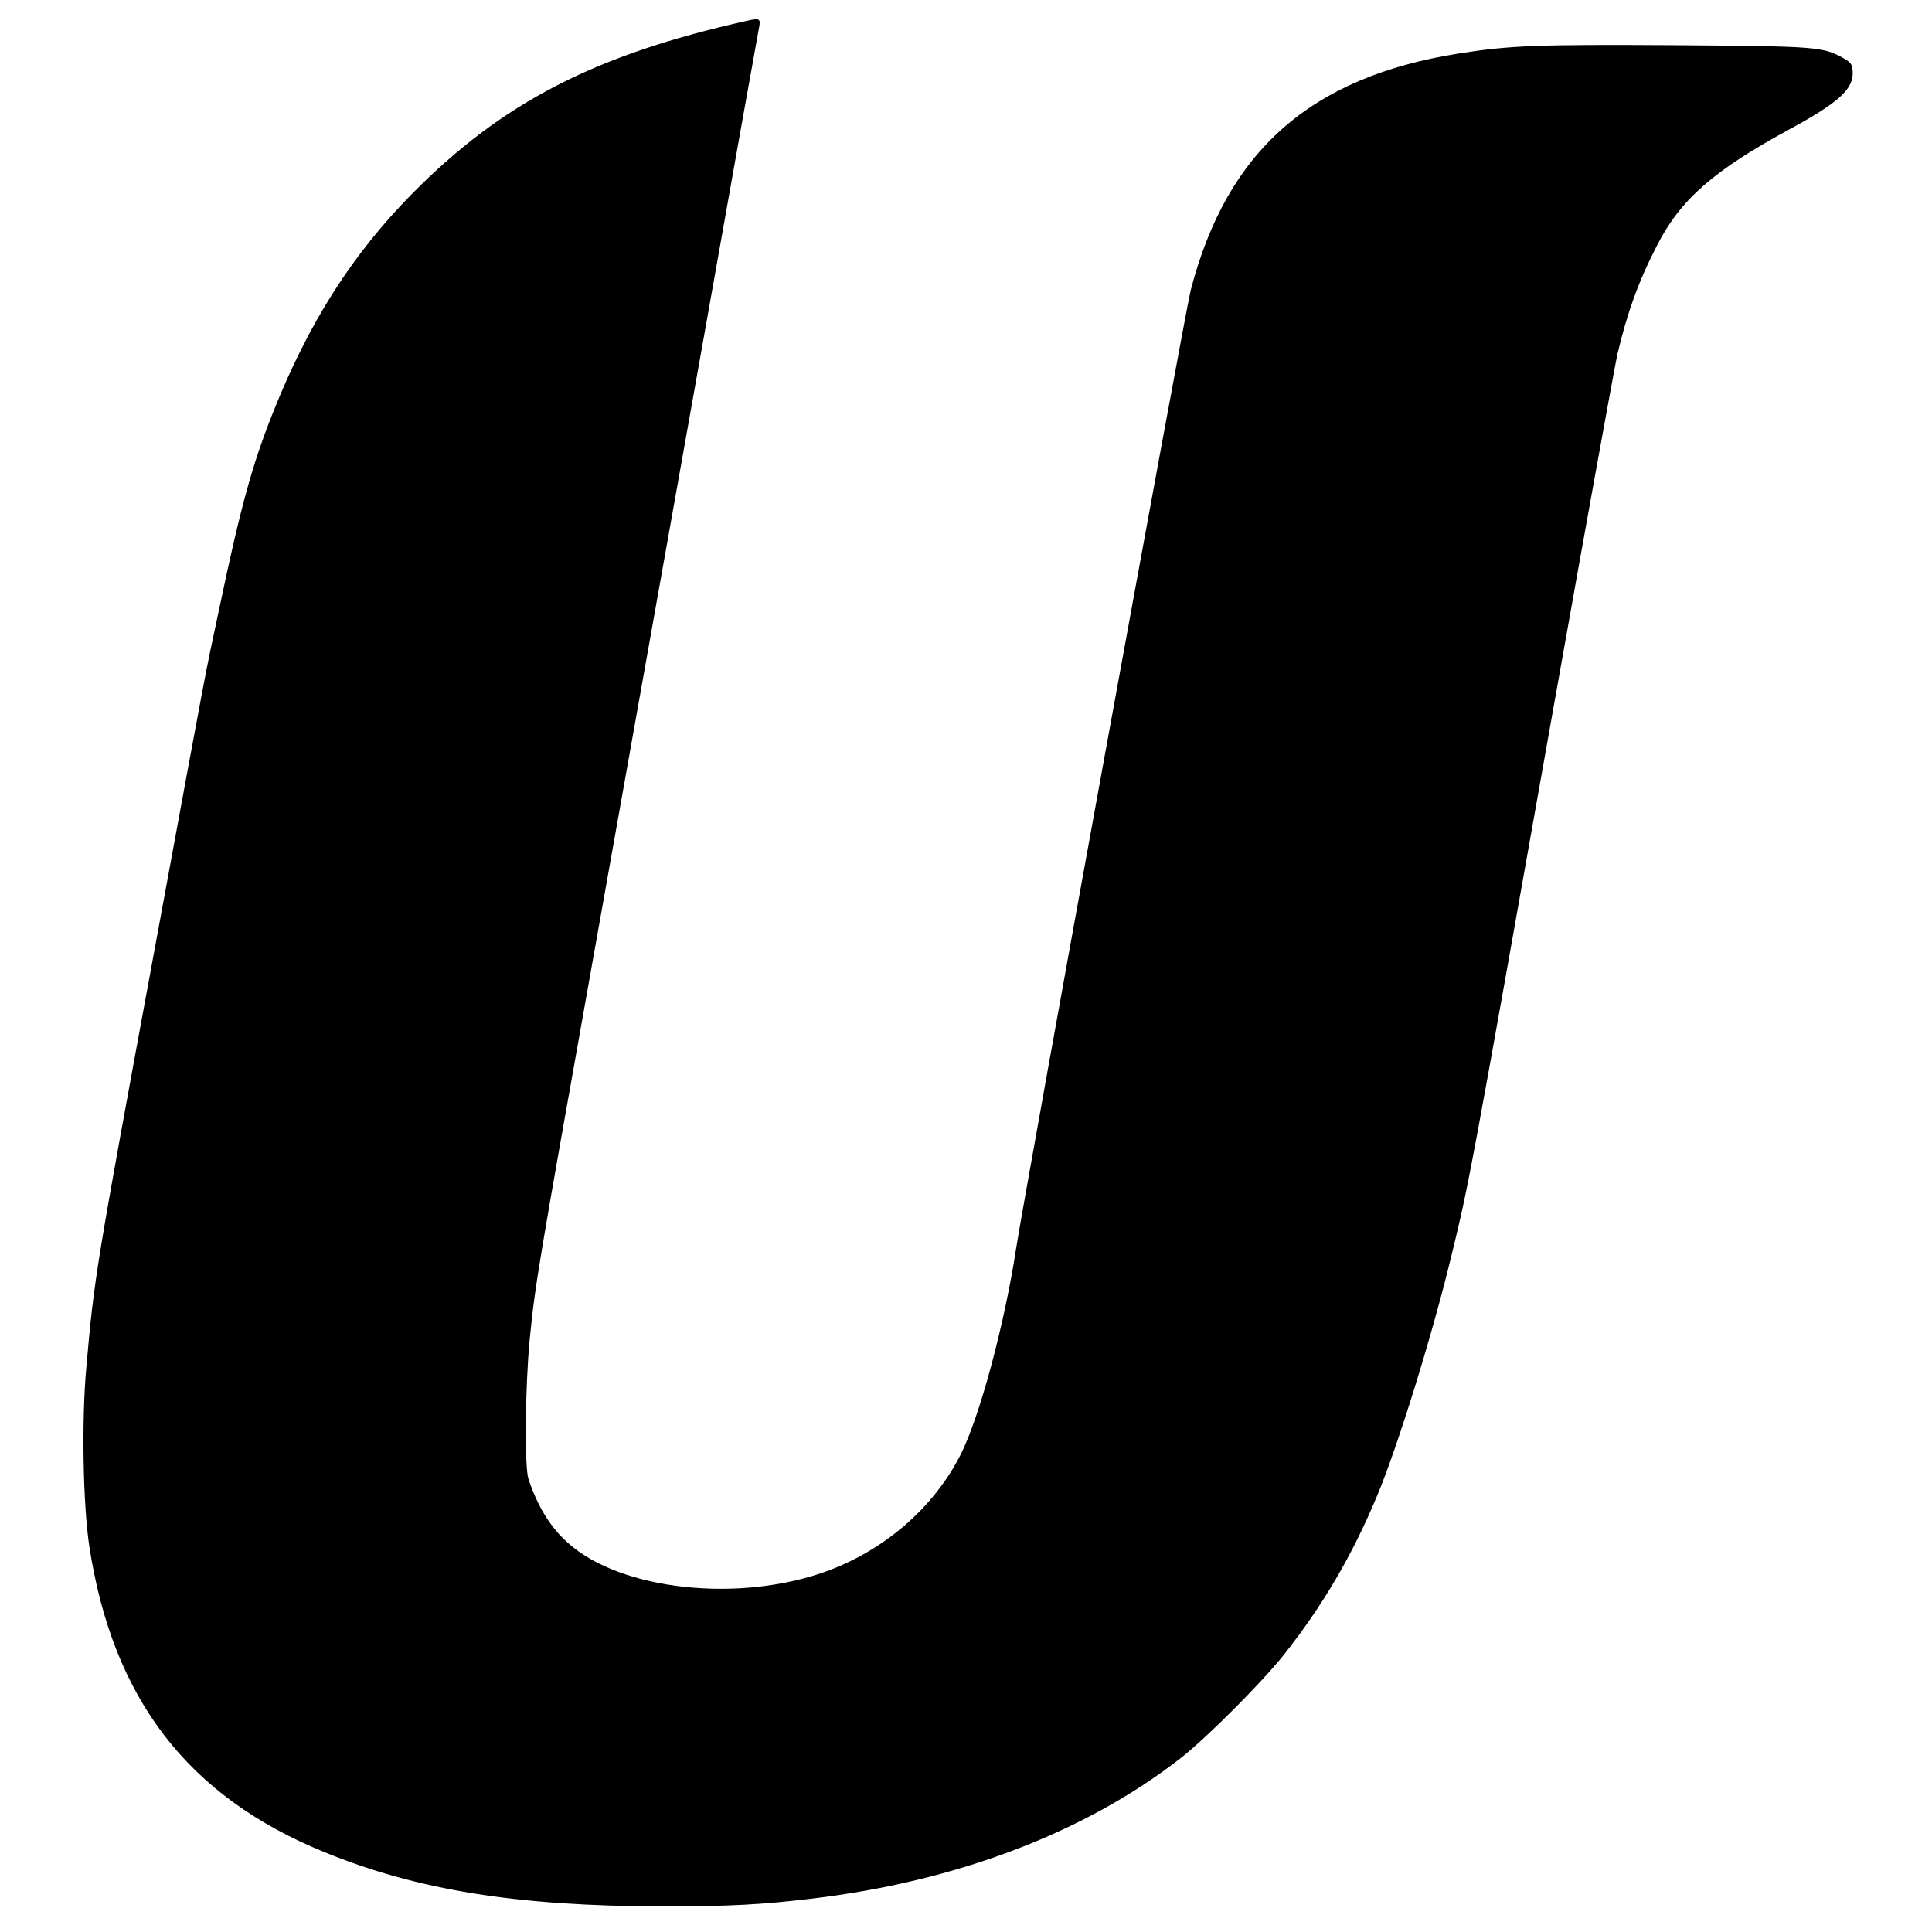 <?xml version="1.0" standalone="no"?>
<!DOCTYPE svg PUBLIC "-//W3C//DTD SVG 20010904//EN"
 "http://www.w3.org/TR/2001/REC-SVG-20010904/DTD/svg10.dtd">
<svg version="1.0" xmlns="http://www.w3.org/2000/svg"
 width="906pt" height="906pt" viewBox="0 0 906 906"
 preserveAspectRatio="xMidYMid meet">
<g transform="translate(0,906) scale(0.1,-0.1)"
fill="#000000" stroke="none">
<path d="M3505 8963 c-714 -159 -1147 -382 -1569 -808 -283 -286 -488 -607
-656 -1030 -98 -245 -153 -448 -251 -915 -76 -358 -44 -192 -299 -1575 -284
-1540 -287 -1558 -325 -1985 -23 -250 -16 -643 14 -843 110 -713 461 -1171
1101 -1432 437 -179 905 -254 1586 -255 314 0 463 8 698 36 684 81 1289 312
1736 662 123 97 374 349 479 480 184 233 322 467 439 748 96 229 257 748 347
1120 84 346 79 316 485 2604 149 839 282 1572 295 1630 45 192 100 344 186
510 110 215 264 350 623 545 230 125 299 188 294 270 -3 35 -8 42 -43 62 -97
54 -120 56 -790 61 -647 4 -775 -1 -1015 -39 -694 -110 -1086 -456 -1256
-1109 -24 -90 -784 -4263 -819 -4495 -55 -358 -171 -790 -261 -968 -124 -243
-347 -439 -616 -541 -413 -155 -977 -96 -1226 130 -82 73 -142 172 -184 299
-19 58 -15 436 6 654 26 262 36 320 300 1801 135 756 362 2034 506 2840 143
806 264 1484 269 1508 9 45 4 48 -54 35z"/>
</g>
</svg>

